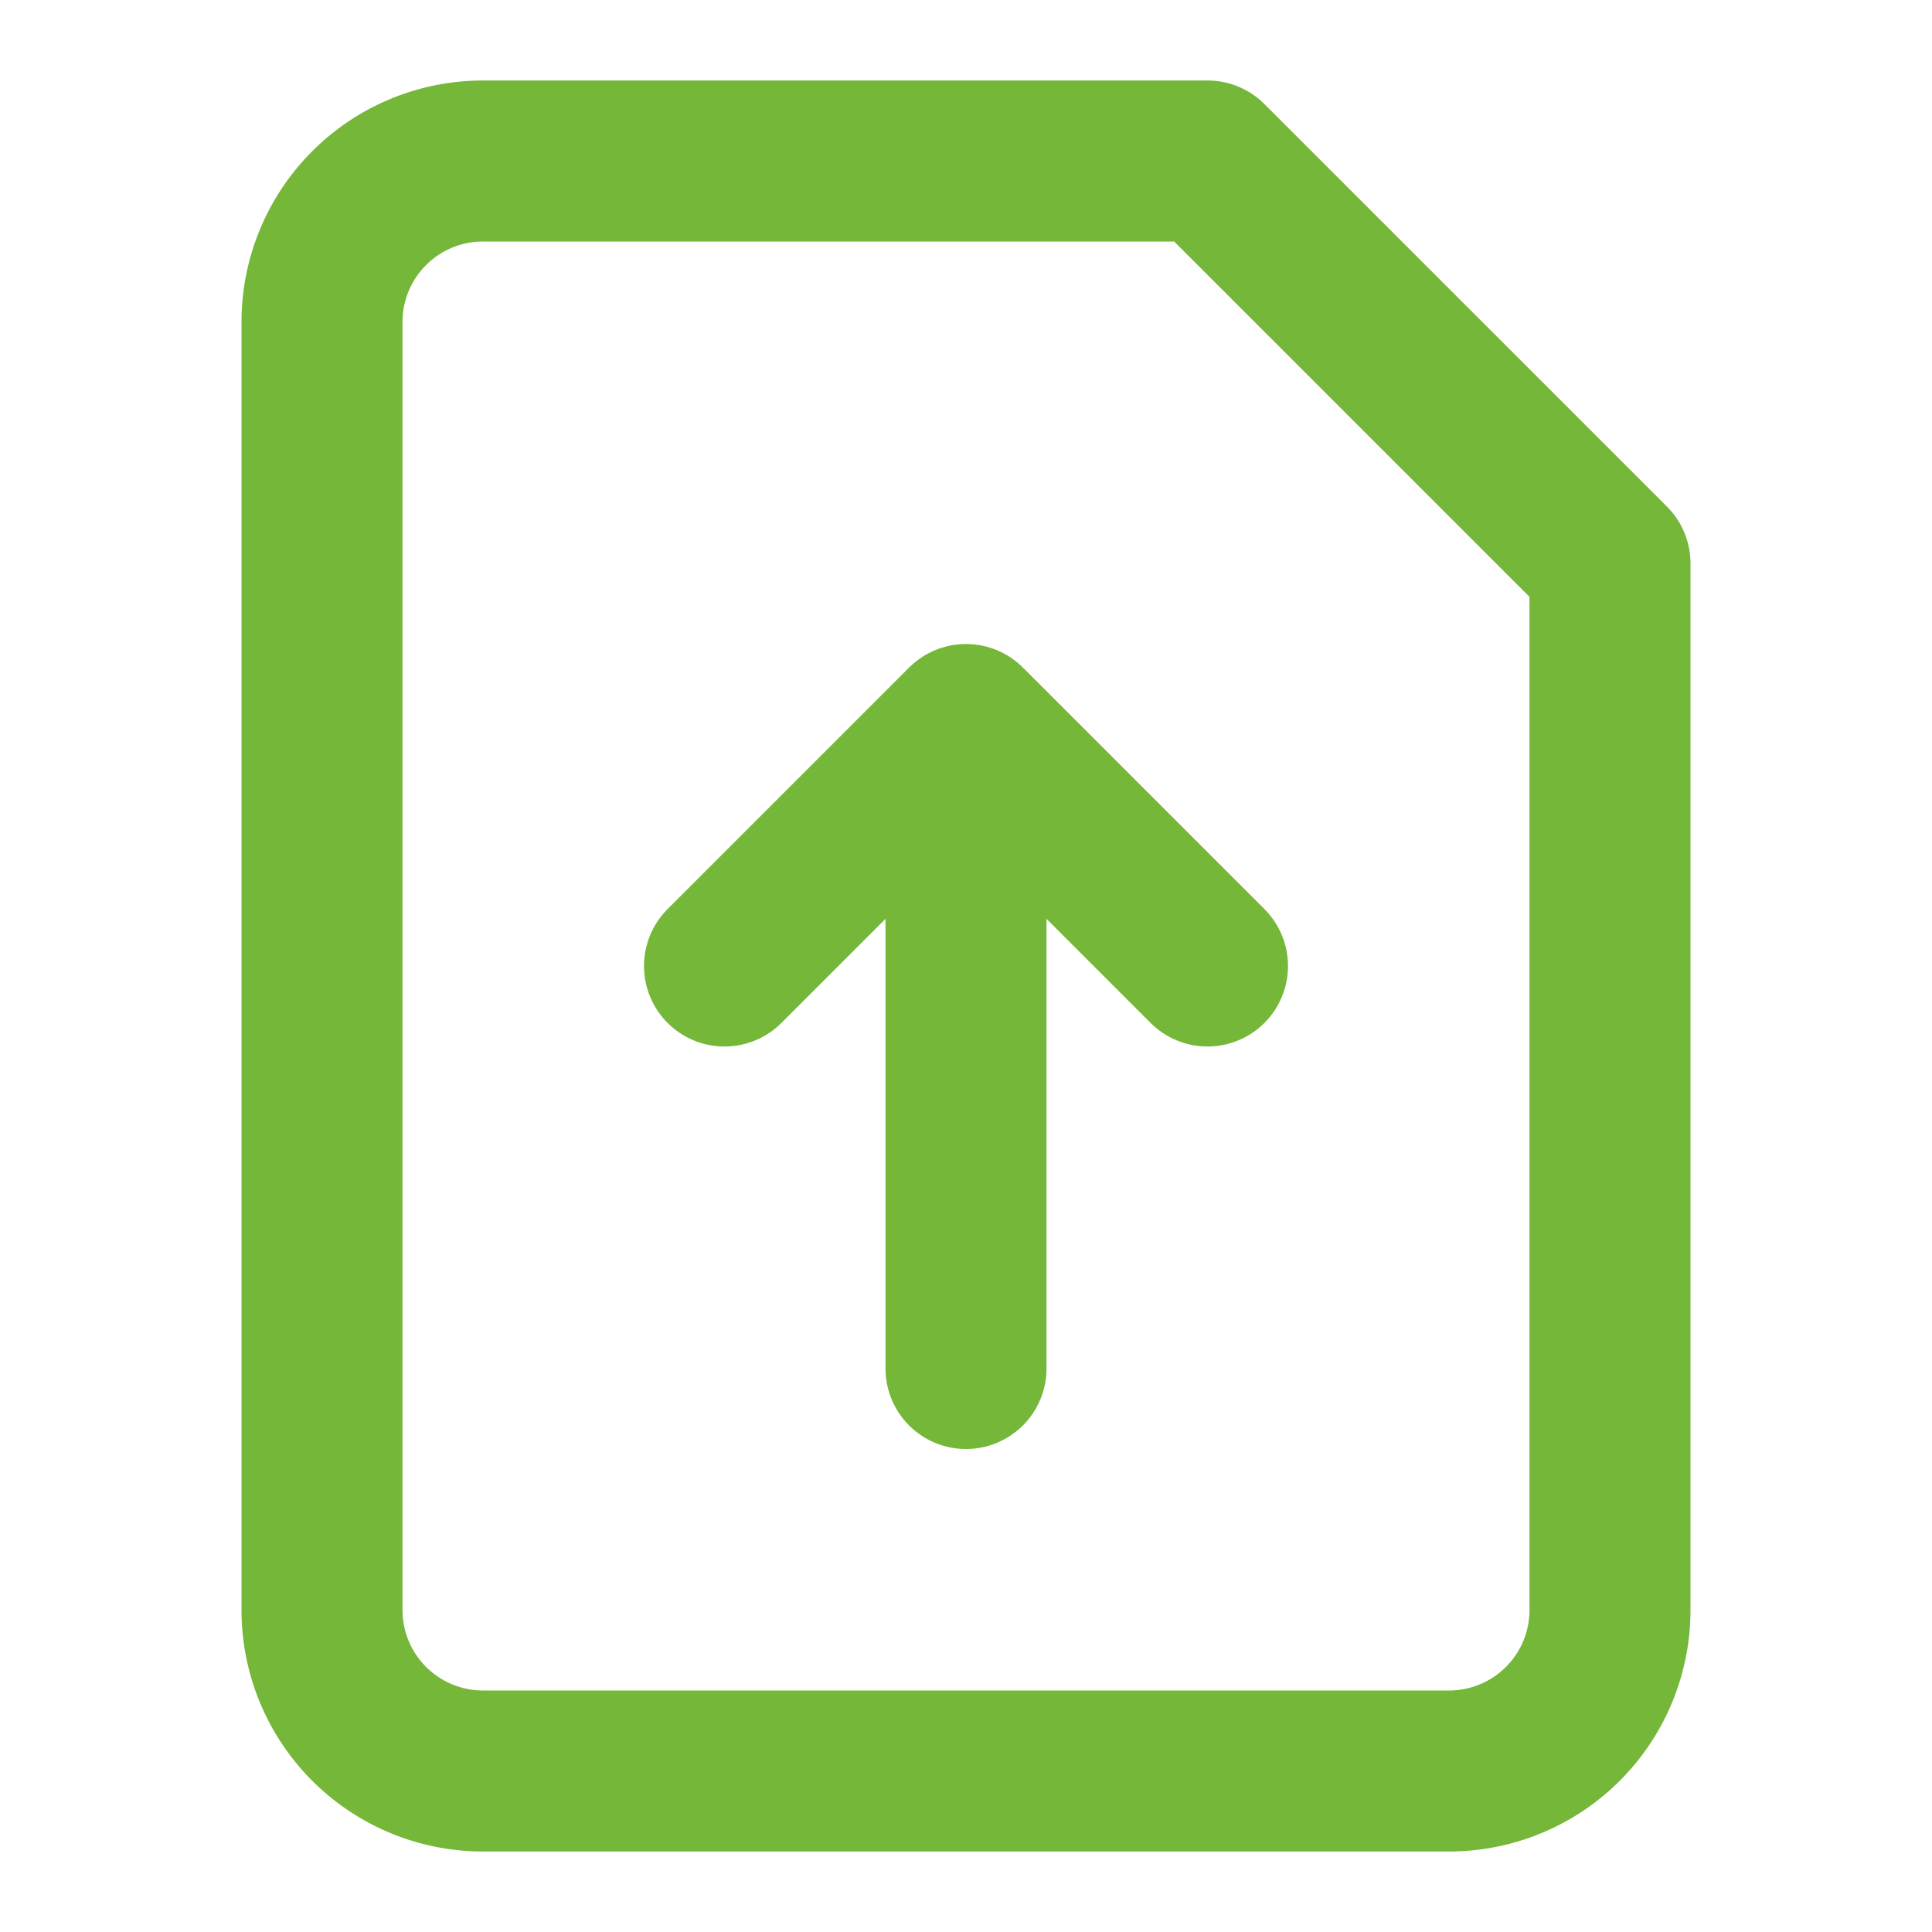 <svg xmlns="http://www.w3.org/2000/svg" width="14" height="14" fill="none" stroke="#74b739" stroke-linecap="round" stroke-linejoin="round" stroke-width="2" viewBox="0 0 24 24"><path d="M15 2H6a2 2 0 00-2 2v16a2 2 0 002 2h12a2 2 0 002-2V7Zm-3 9v6"/><path d="m15 12-3-3-3 3"/></svg>